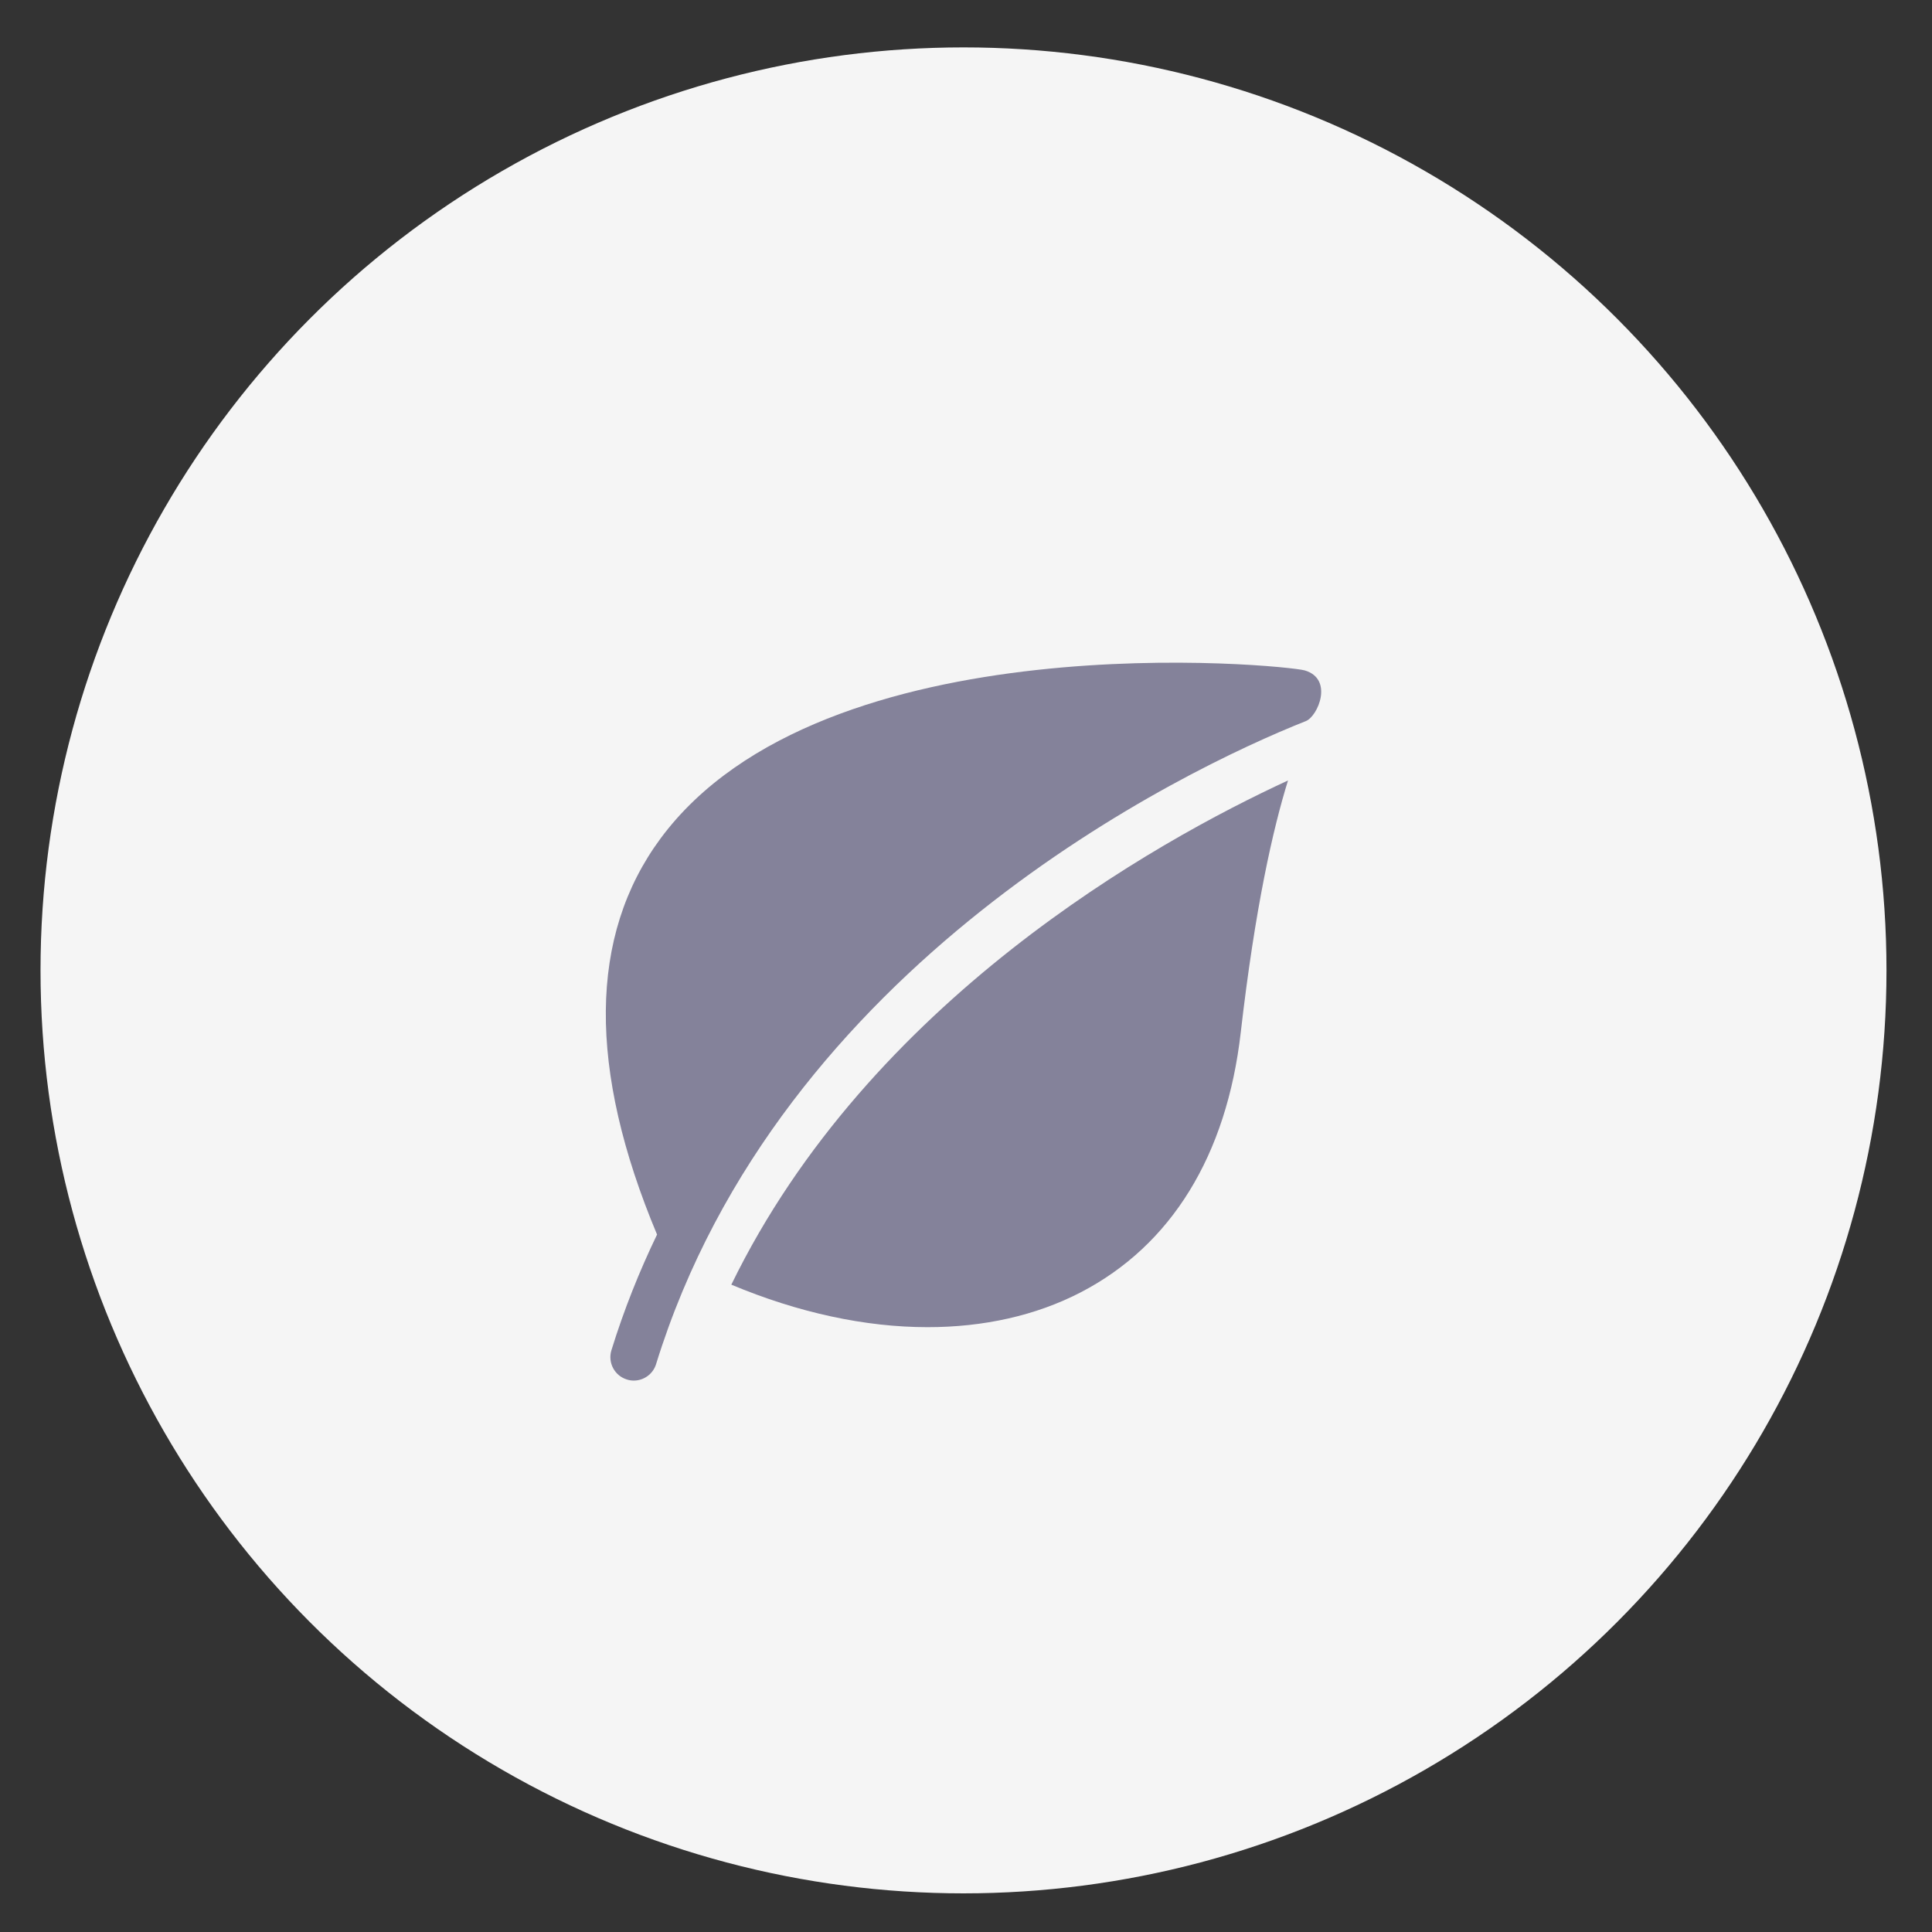 <svg width="34" height="34" viewBox="0 0 34 34" fill="none" xmlns="http://www.w3.org/2000/svg">
<rect x="0" y="0" width="34" height="34" fill="#333333" stroke="none"/>
<circle cx="16.956" cy="17.077" r="16.243" fill="#F5F5F5"/>
<g clip-path="url(#clip0_2729_632)">
<path d="M22.961 11.798C22.628 11.701 14.486 10.89 11.626 14.754C10.36 16.465 10.341 18.811 11.563 21.726C11.253 22.369 10.981 23.047 10.76 23.762C10.693 23.98 10.815 24.21 11.032 24.277C11.072 24.29 11.113 24.296 11.154 24.296C11.329 24.296 11.492 24.182 11.546 24.006C13.726 16.959 20.809 13.551 22.981 12.69C23.192 12.606 23.474 11.949 22.961 11.798Z" fill="#84829A"/>
<path d="M12.87 22.608C14.049 23.102 15.227 23.356 16.324 23.356C17.309 23.356 18.228 23.153 19.019 22.743C20.613 21.916 21.587 20.335 21.835 18.17C22.089 15.963 22.404 14.581 22.667 13.735C20.325 14.815 15.303 17.616 12.87 22.608Z" fill="#84829A"/>
</g>
<defs>
<clipPath id="clip0_2729_632">
<rect width="12.633" height="12.633" fill="white" transform="translate(10.639 11.662)"/>
</clipPath>
</defs>
</svg>
